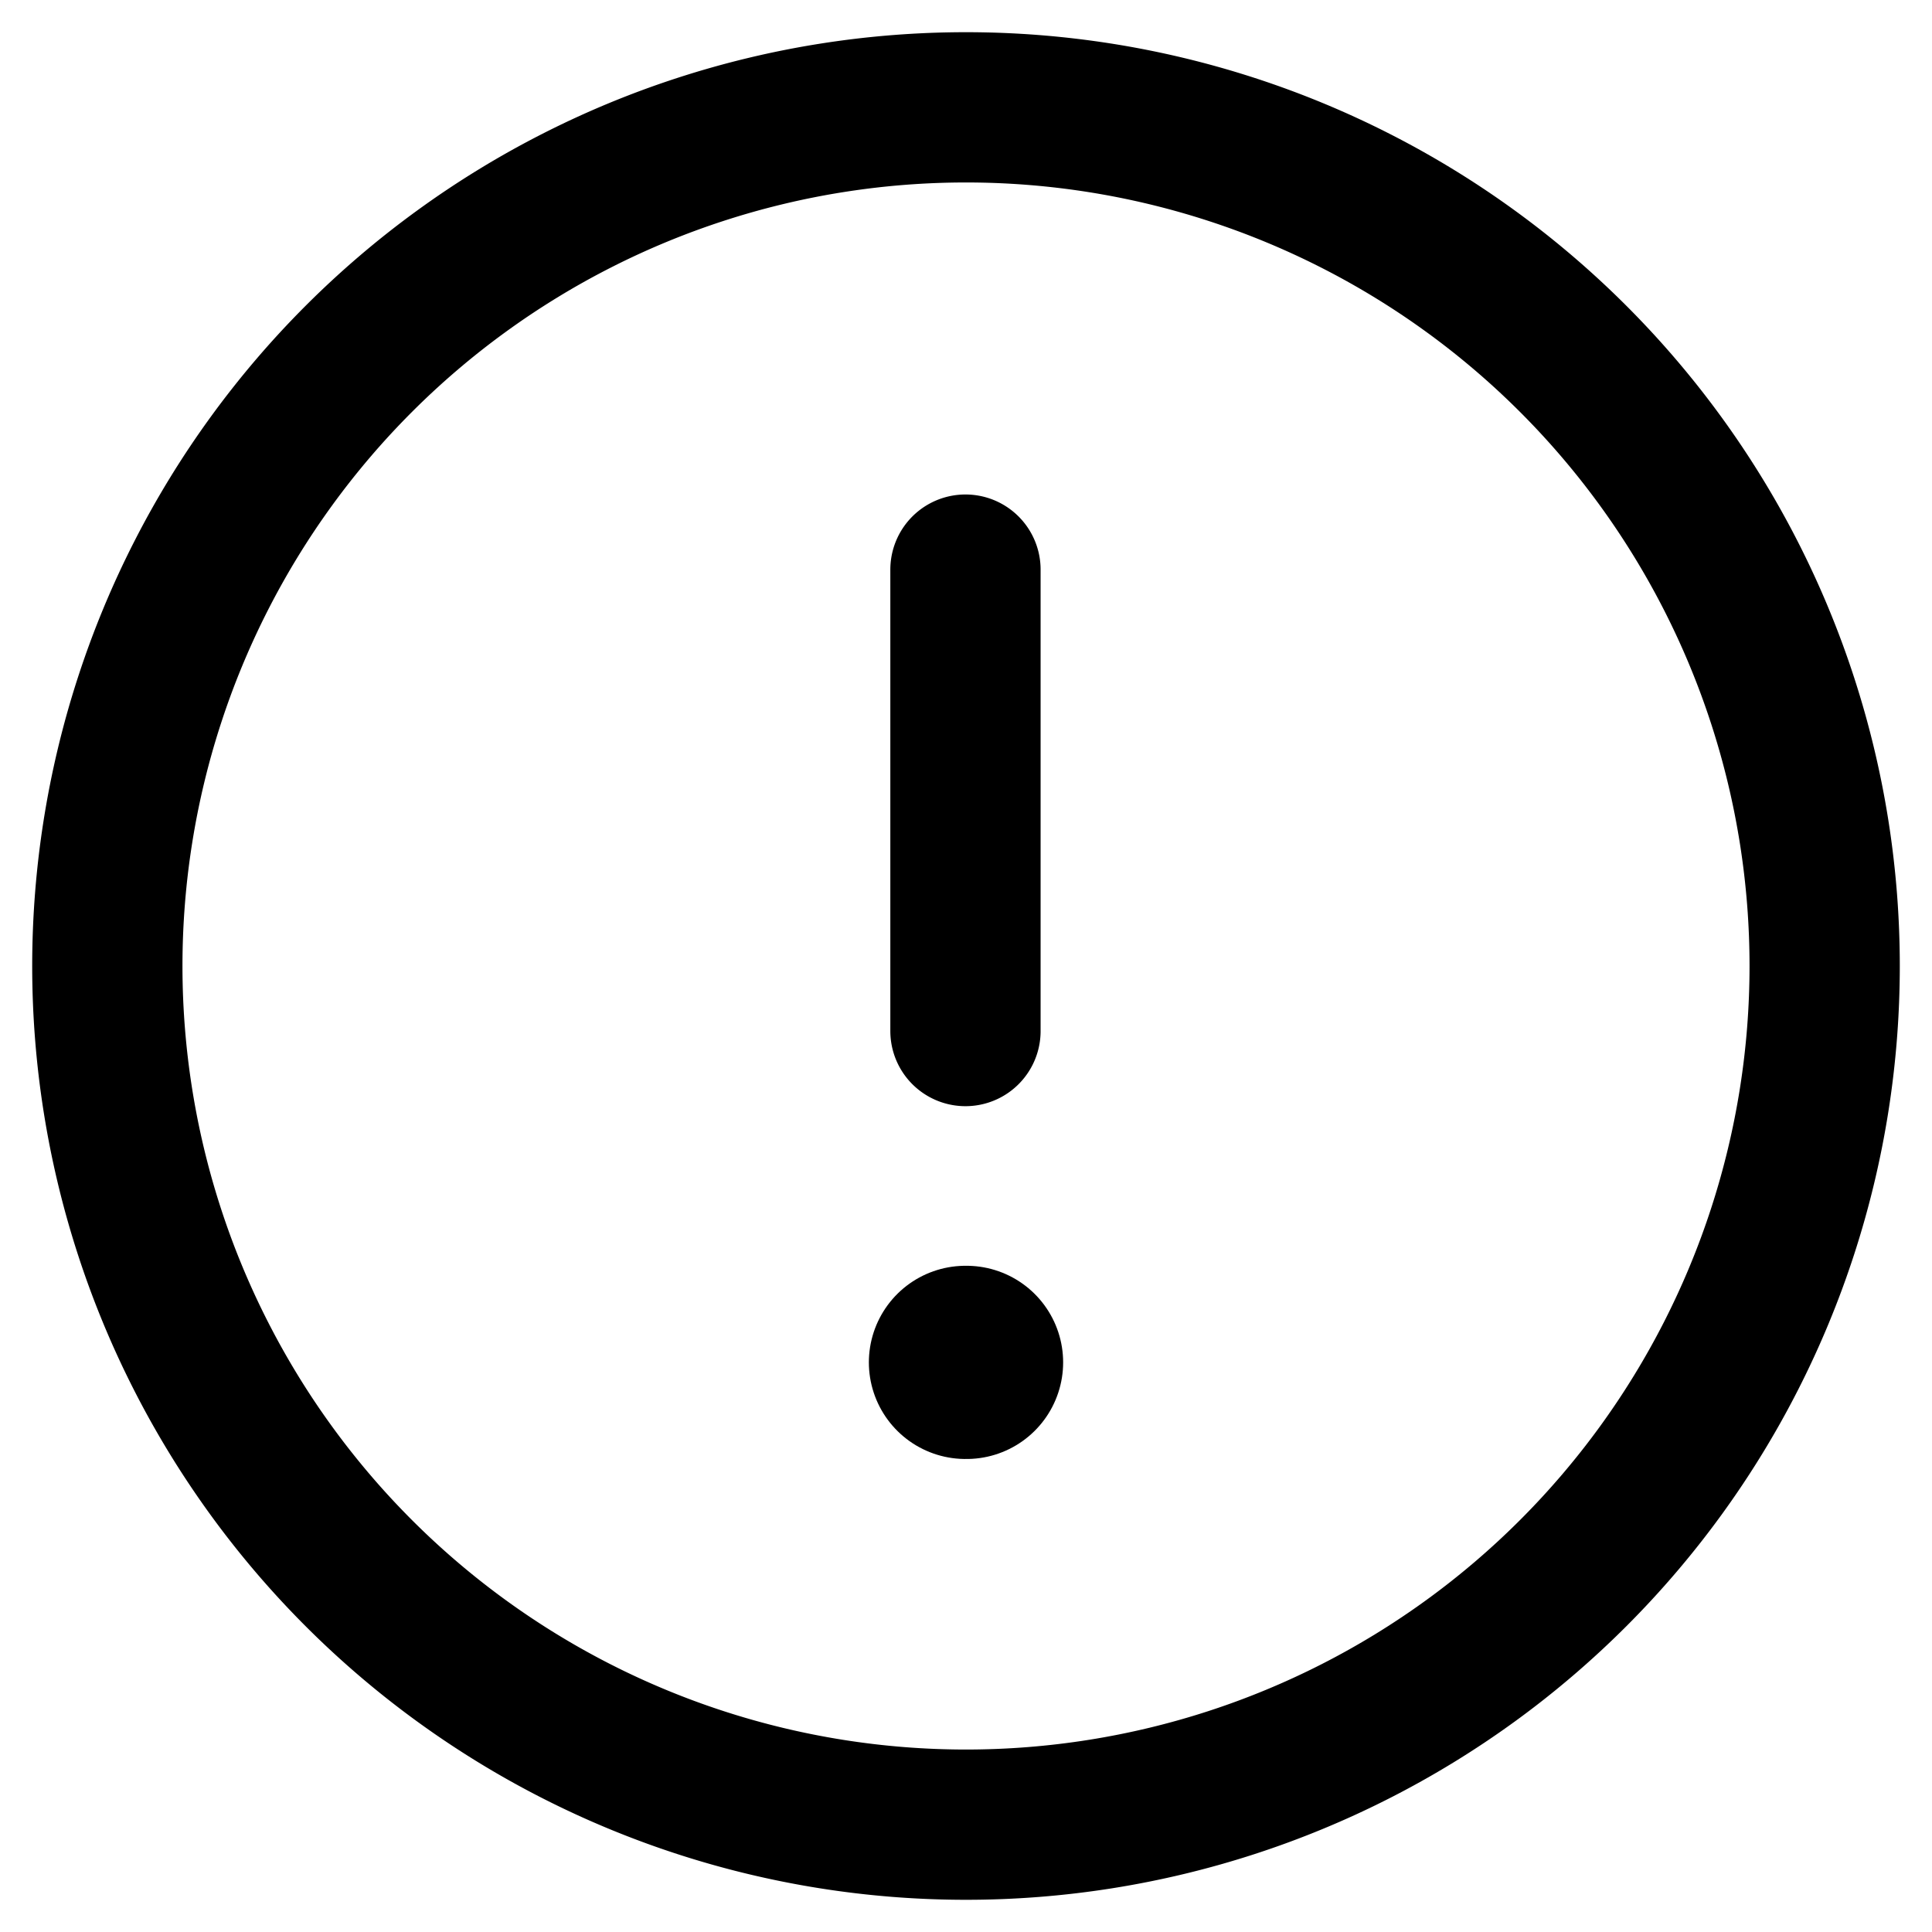 <svg width="18" height="18" viewBox="0 0 18 18" xmlns="http://www.w3.org/2000/svg">
    <g stroke="#000" stroke-linecap="round" stroke-linejoin="round" fill="none" fill-rule="evenodd">
        <path d="M9 1a8 8 0 1 1 0 16A8 8 0 0 1 9 1zM8.995 5.307v4.299" stroke-width="1.4"/>
        <path stroke-width="1.8" d="M8.995 12.693h.01"/>
    </g>
</svg>
